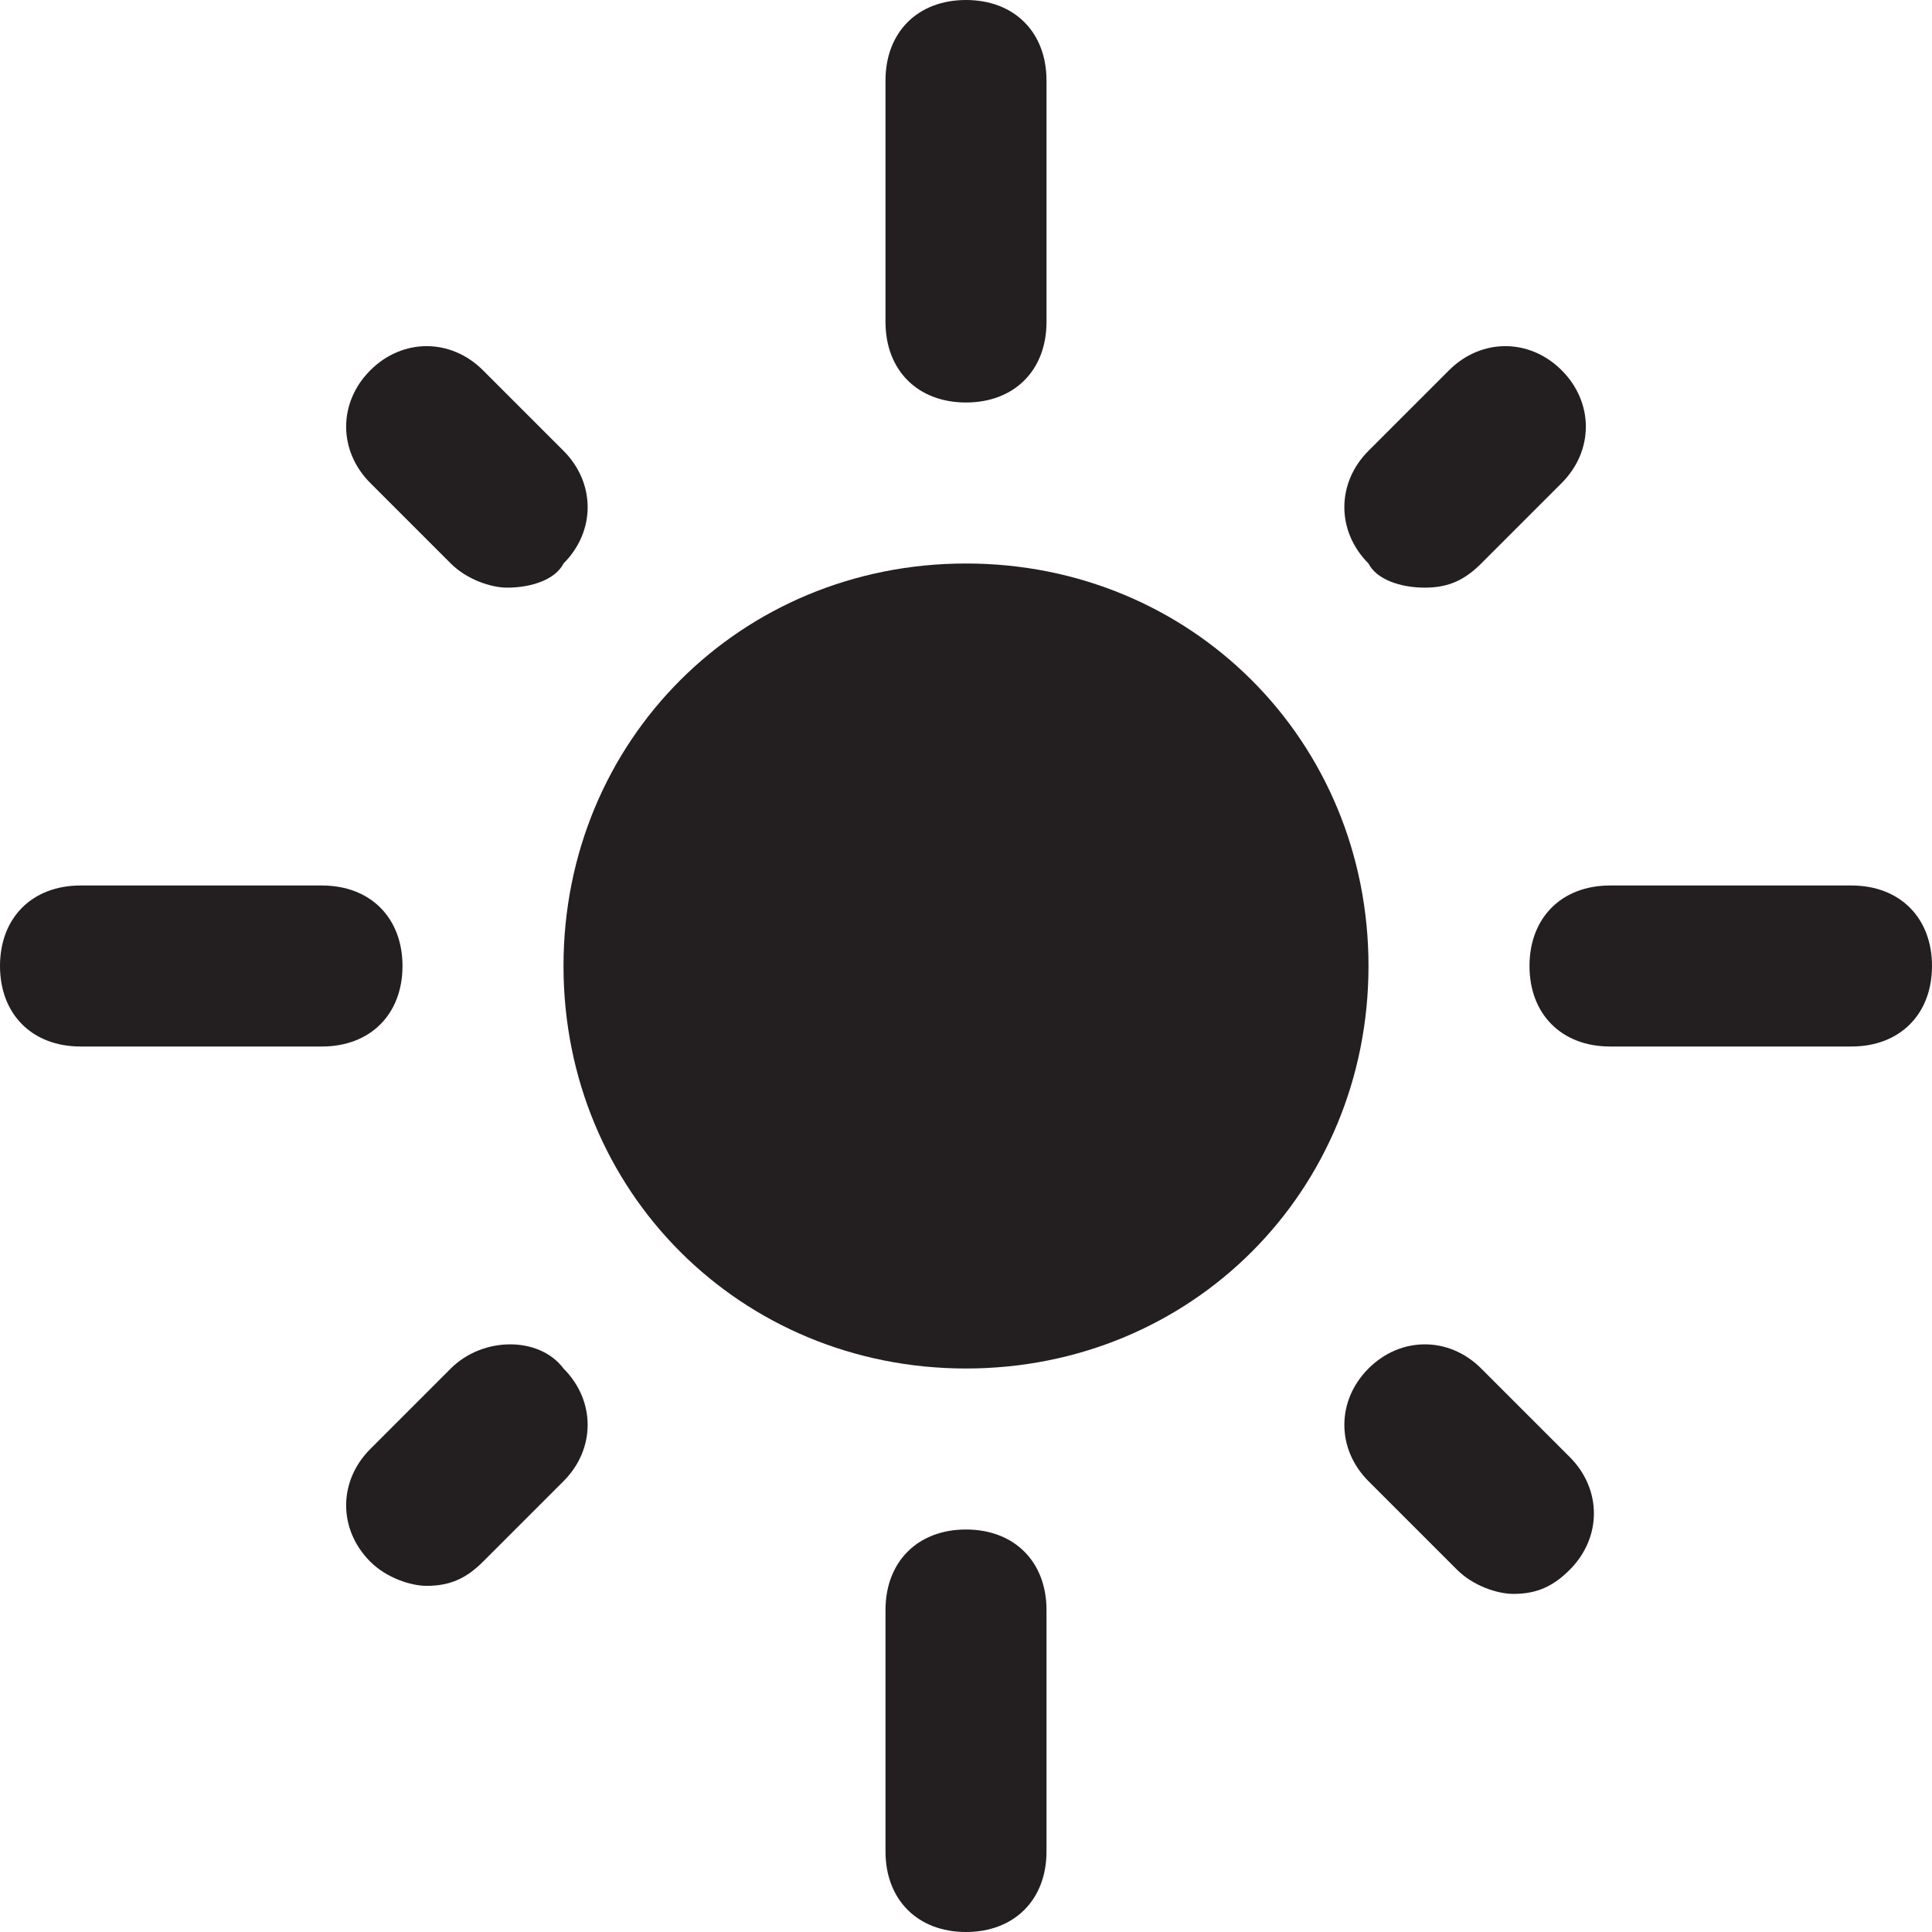 <?xml version="1.0" encoding="utf-8"?>
<!-- Generator: Adobe Illustrator 19.1.0, SVG Export Plug-In . SVG Version: 6.00 Build 0)  -->
<!DOCTYPE svg PUBLIC "-//W3C//DTD SVG 1.1//EN" "http://www.w3.org/Graphics/SVG/1.1/DTD/svg11.dtd">
<svg version="1.1" id="Layer_49" xmlns="http://www.w3.org/2000/svg" xmlns:xlink="http://www.w3.org/1999/xlink" x="0px" y="0px"
	 width="24px" height="24px" viewBox="0 0 24 24" enable-background="new 0 0 24 24" xml:space="preserve">
<path fill="#231F20" d="M12,7c-2.8,0-5,2.2-5,5s2.2,5,5,5c2.8,0,5-2.2,5-5S14.8,7,12,7z"/>
<path fill="#231F20" d="M12,5c0.6,0,1-0.4,1-1V1c0-0.6-0.4-1-1-1c-0.6,0-1,0.4-1,1v3C11,4.6,11.4,5,12,5z"/>
<path id="color_39_" fill="#231F20" d="M17.7,7.3c0.3,0,0.5-0.1,0.7-0.3L19.4,6c0.4-0.4,0.4-1,0-1.4c-0.4-0.4-1-0.4-1.4,0L17,5.6
	c-0.4,0.4-0.4,1,0,1.4C17.1,7.2,17.4,7.3,17.7,7.3z"/>
<path id="color_38_" fill="#231F20" d="M18.4,17c-0.4-0.4-1-0.4-1.4,0c-0.4,0.4-0.4,1,0,1.4l1.1,1.1c0.2,0.2,0.5,0.3,0.7,0.3
	c0.3,0,0.5-0.1,0.7-0.3c0.4-0.4,0.4-1,0-1.4L18.4,17z"/>
<path id="color_37_" fill="#231F20" d="M5.6,17L4.6,18c-0.4,0.4-0.4,1,0,1.4c0.2,0.2,0.5,0.3,0.7,0.3c0.3,0,0.5-0.1,0.7-0.3L7,18.4
	c0.4-0.4,0.4-1,0-1.4C6.7,16.6,6,16.6,5.6,17z"/>
<path id="color_36_" fill="#231F20" d="M5.6,7c0.2,0.2,0.5,0.3,0.7,0.3C6.6,7.3,6.9,7.2,7,7c0.4-0.4,0.4-1,0-1.4L6,4.6
	c-0.4-0.4-1-0.4-1.4,0C4.2,5,4.2,5.6,4.6,6L5.6,7z"/>
<path fill="#231F20" d="M23,11h-3c-0.6,0-1,0.4-1,1s0.4,1,1,1h3c0.6,0,1-0.4,1-1S23.6,11,23,11z"/>
<path fill="#231F20" d="M12,19c-0.6,0-1,0.4-1,1v3c0,0.6,0.4,1,1,1c0.6,0,1-0.4,1-1v-3C13,19.4,12.6,19,12,19z"/>
<path fill="#231F20" d="M5,12c0-0.6-0.4-1-1-1H1c-0.6,0-1,0.4-1,1s0.4,1,1,1h3C4.6,13,5,12.6,5,12z"/>
</svg>

